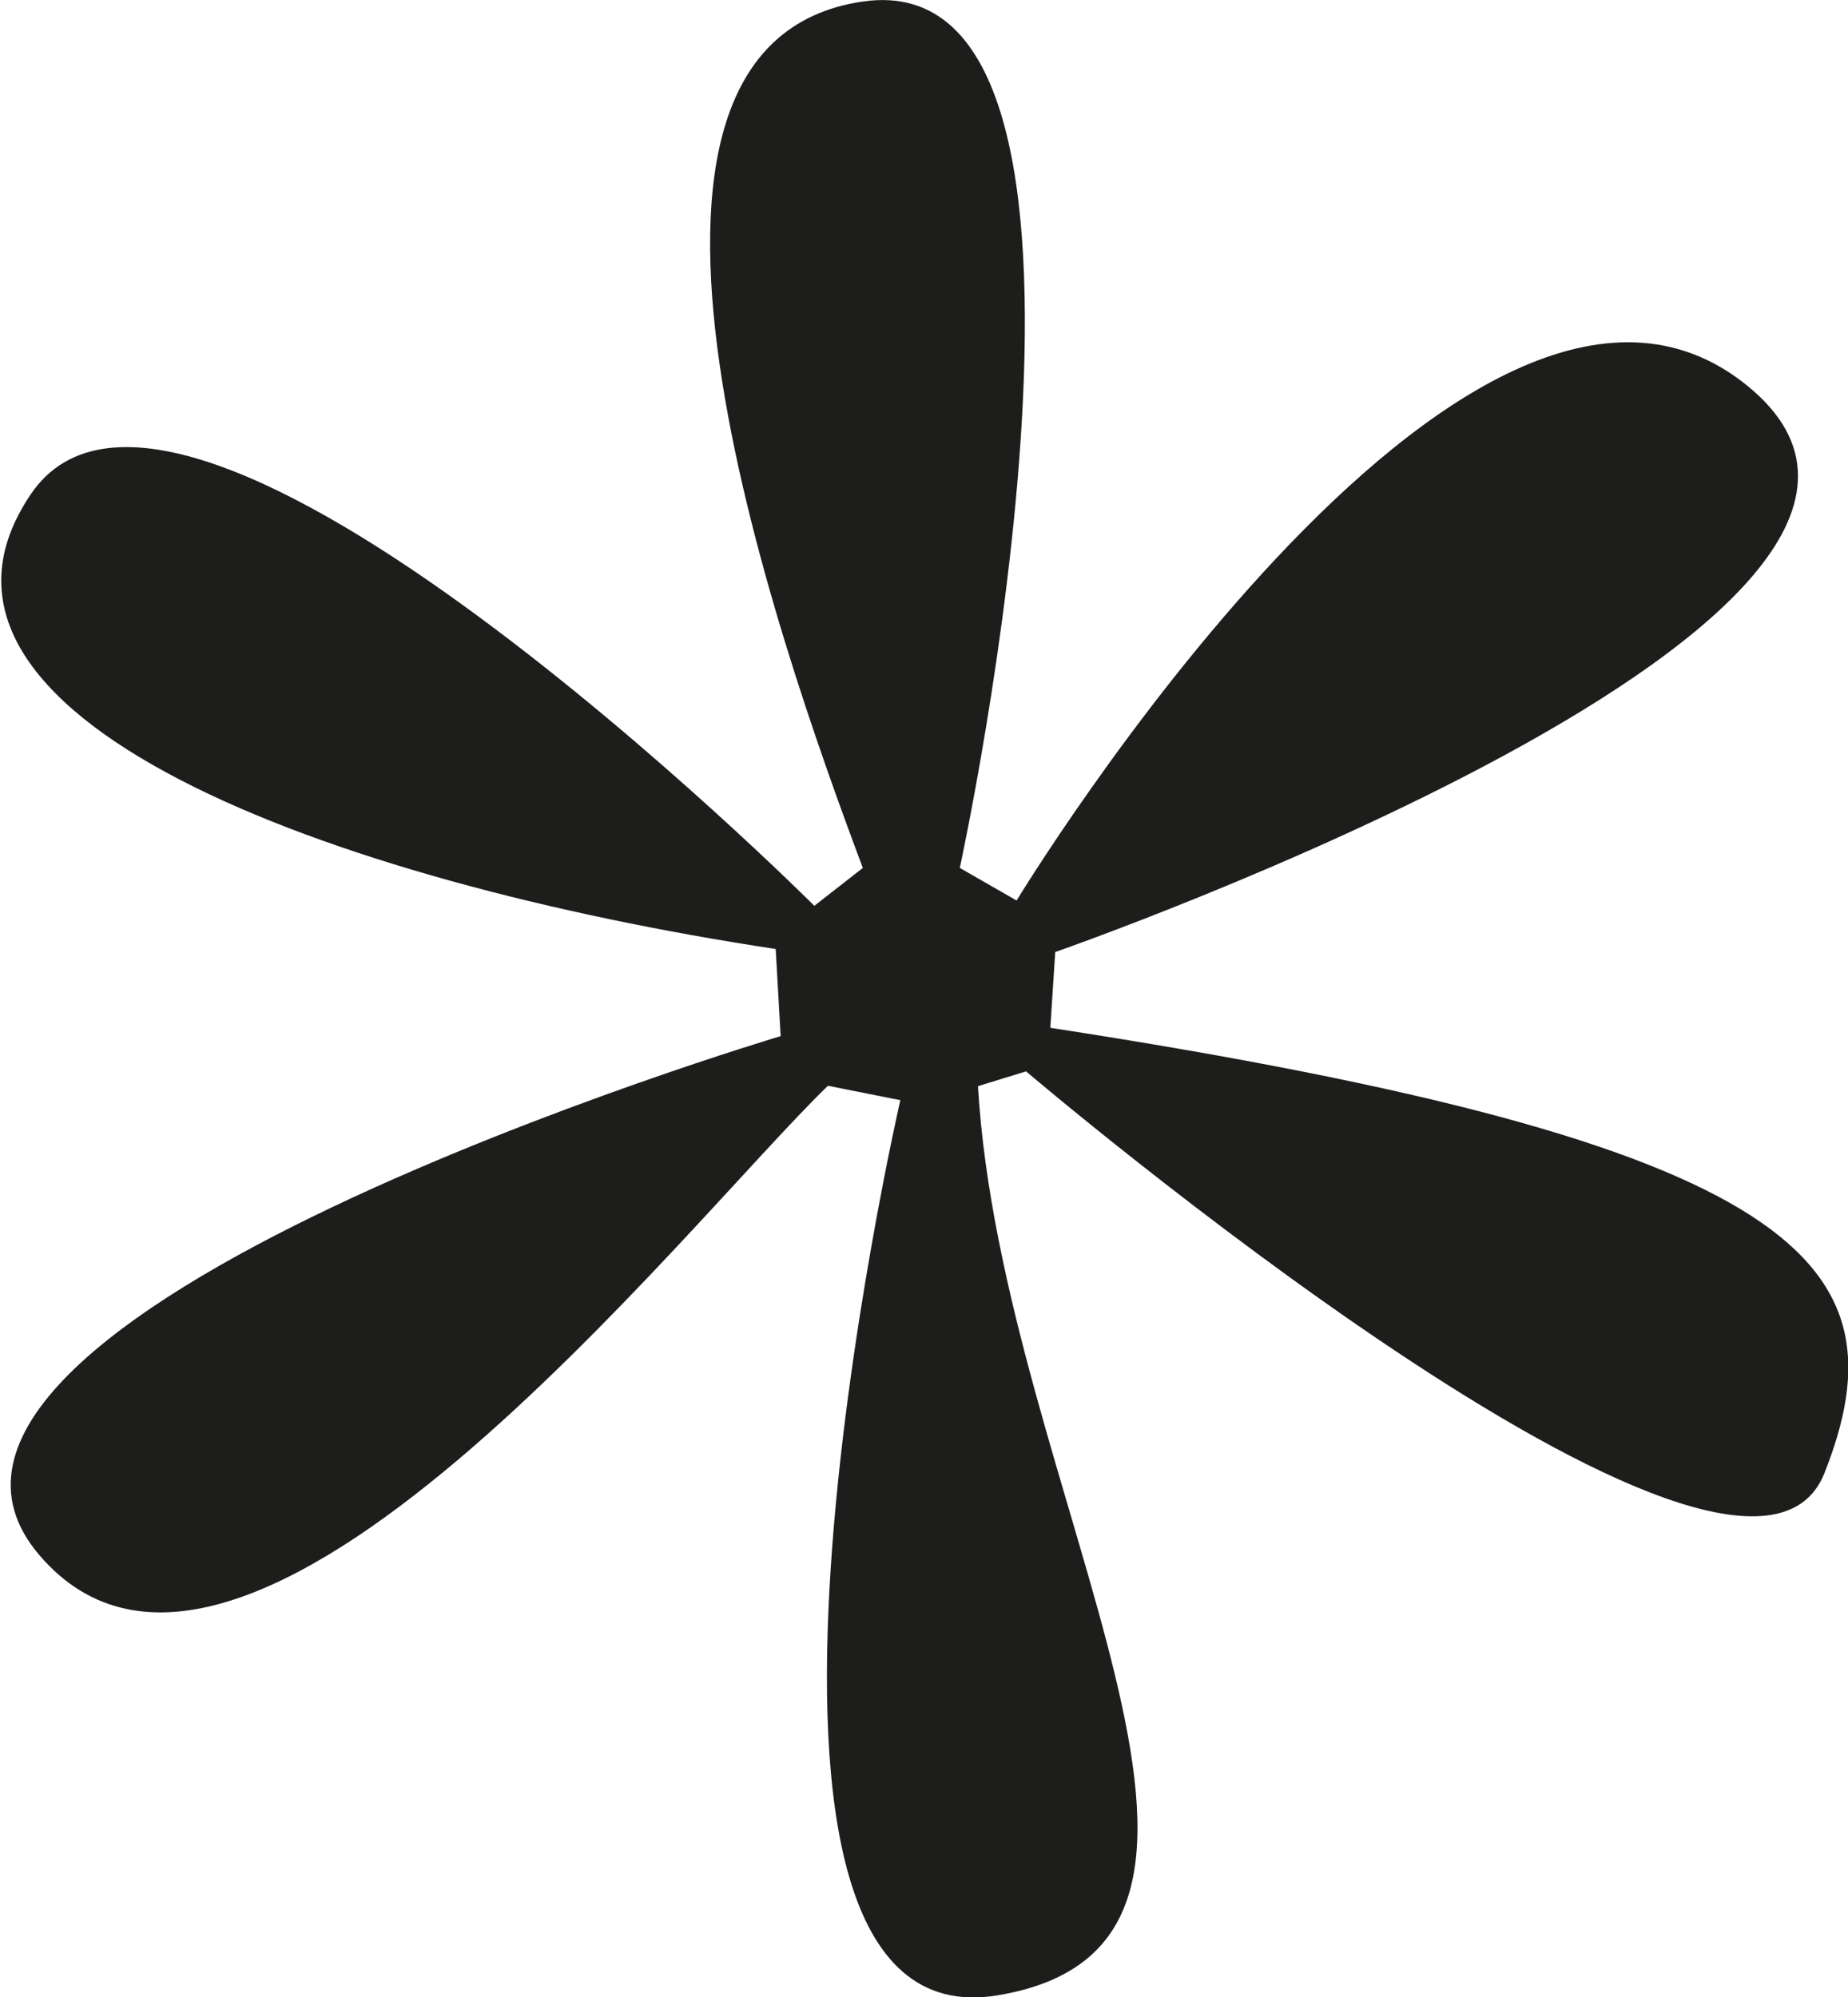 <svg id="Laag_1" data-name="Laag 1" xmlns="http://www.w3.org/2000/svg" viewBox="0 0 48.79 52.72"><defs><style>.cls-1{fill:#1d1d1b;}</style></defs><title>star</title><path class="cls-1" d="M336,675.14s5.23-24-2.56-22.87-2.3,16.74,0,22.87l-1.28,1s-16.73-16.73-20.69-10.86,7.92,10.22,19.67,12l.13,2.3S306.33,687,311.7,693.28s17.11-8.82,20.82-12.39l1.91.38s-5.75,25,2.56,23.63.12-13.28-.51-24l1.27-.39s18.91,16.1,21.08,10.6-.51-8.68-20.44-11.75l.13-2s25.67-8.94,18.27-14.95S337.5,676,337.5,676Z" transform="translate(-310.66 -652.23)"/></svg>